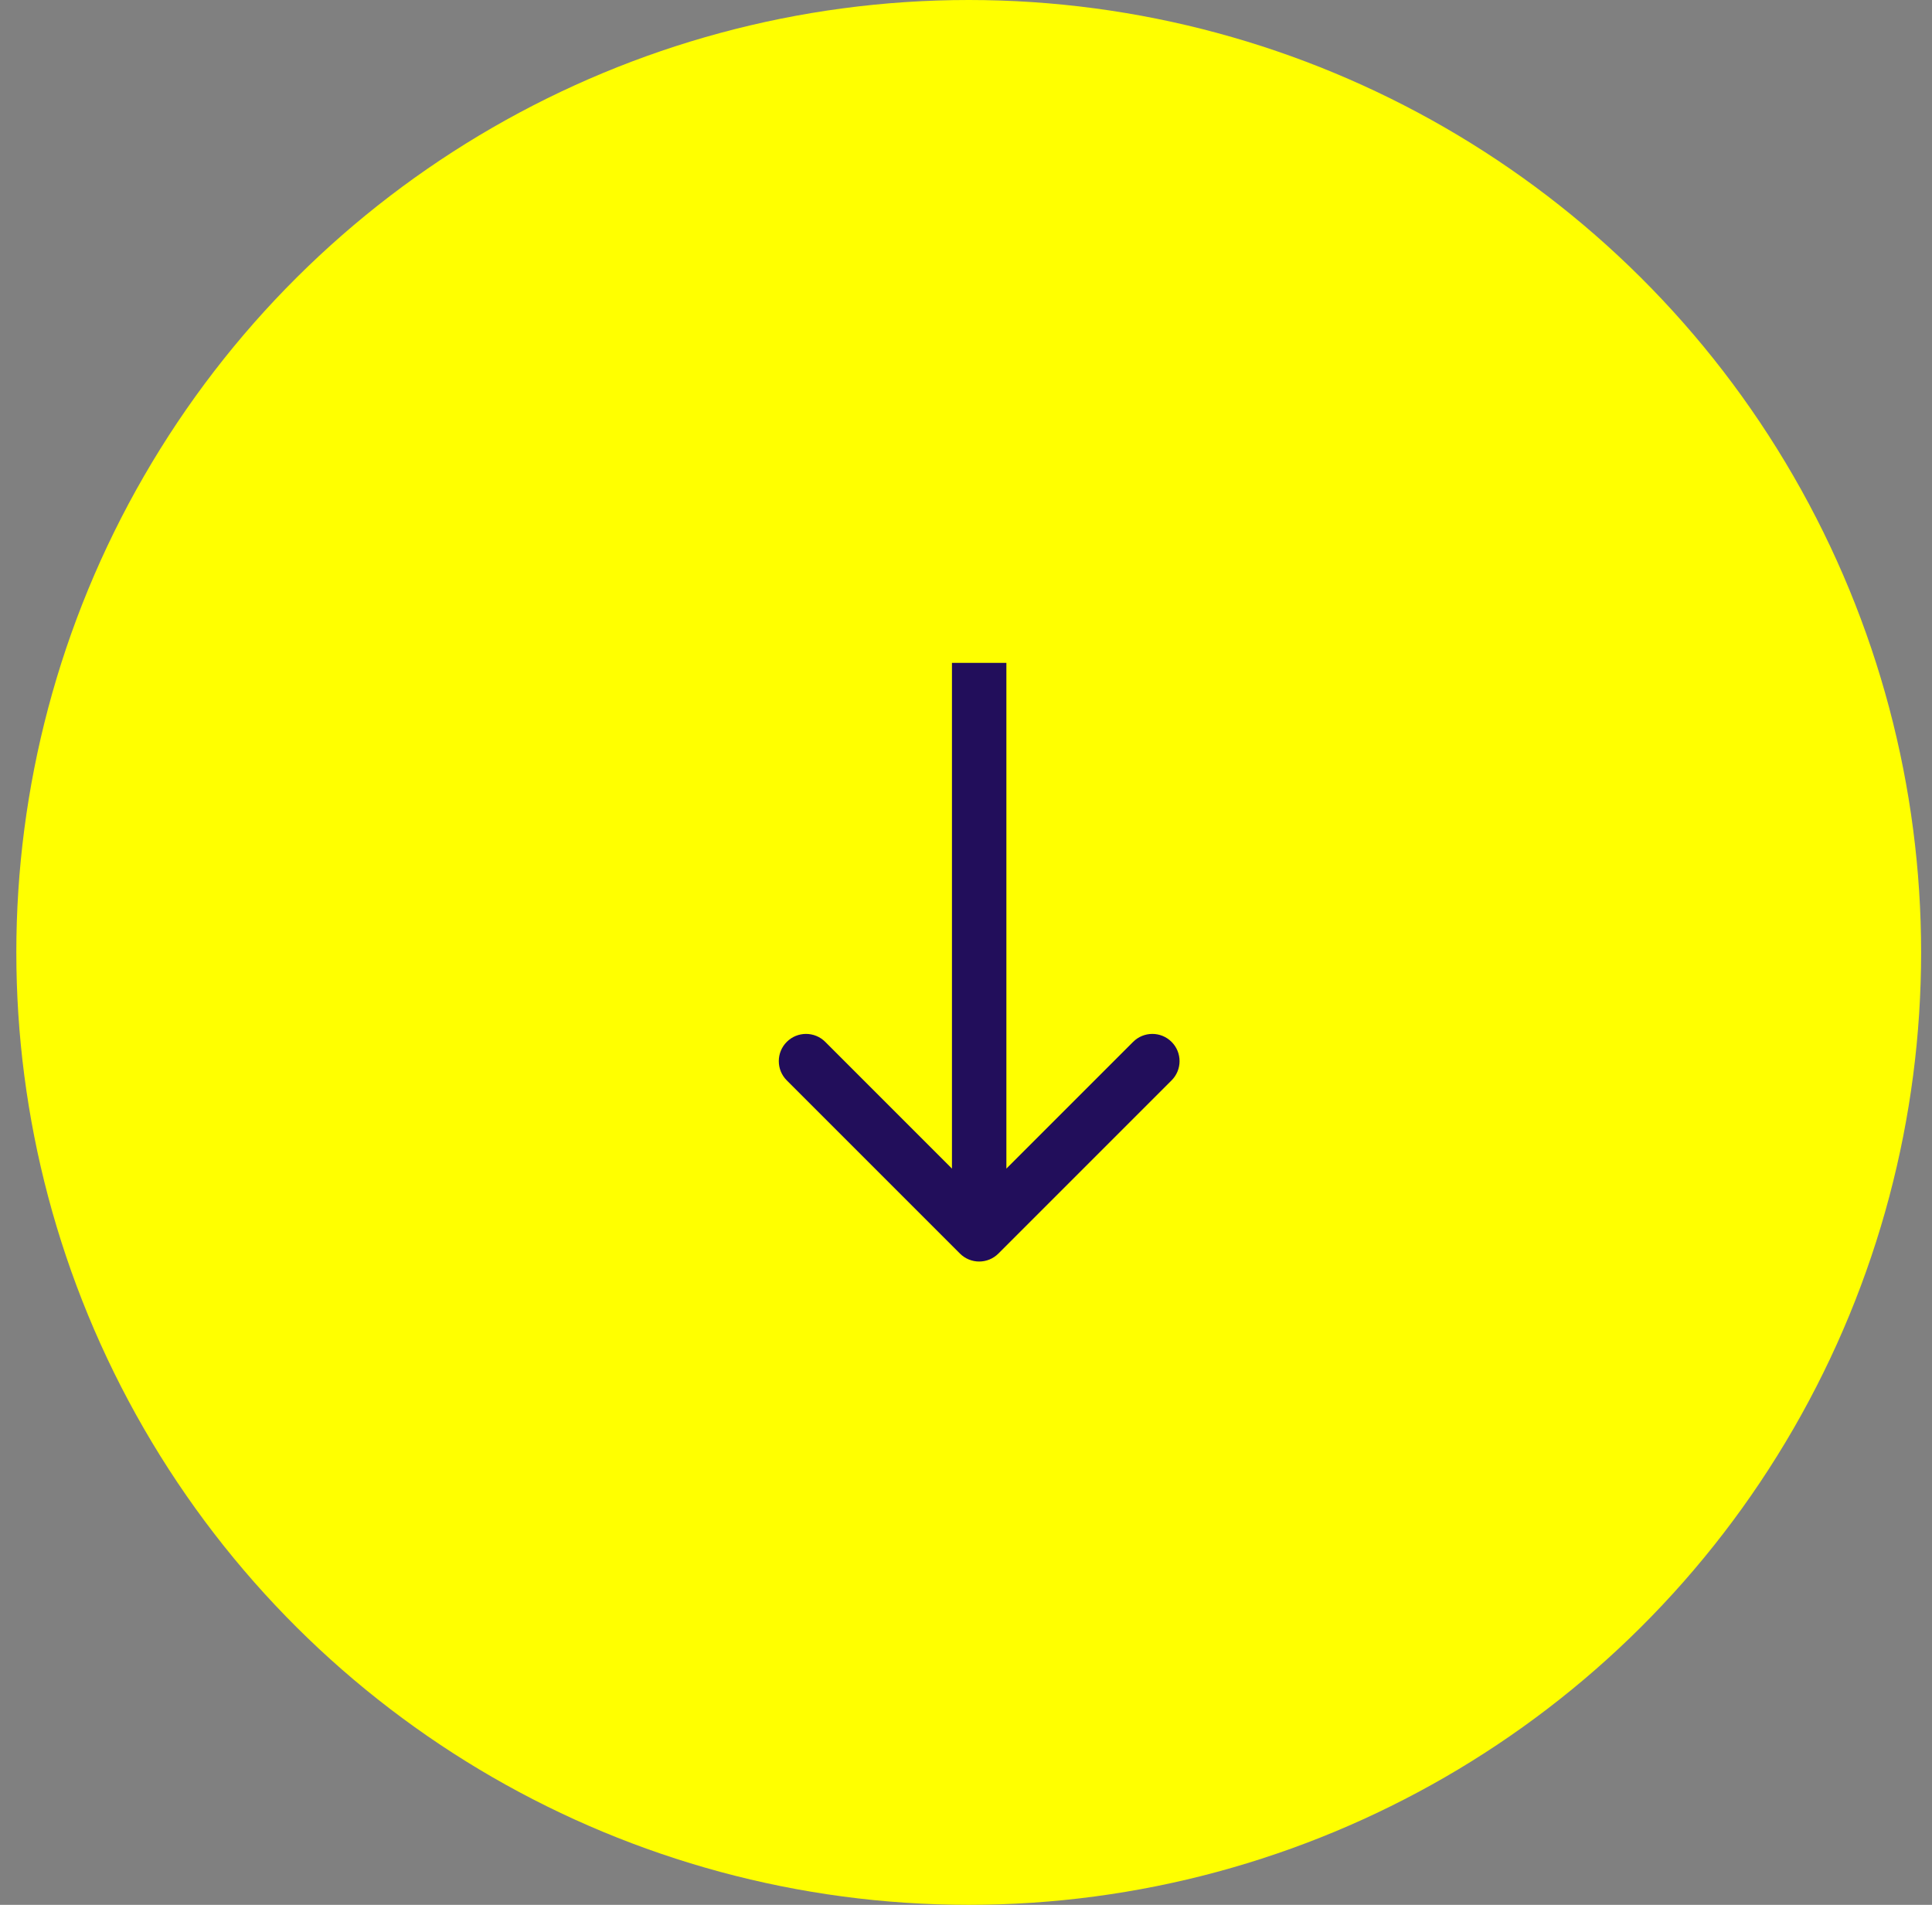 <svg width="71" height="70" viewBox="0 0 71 70" fill="none" xmlns="http://www.w3.org/2000/svg">
<rect x="0" y="0" width="71" height="70" fill="#808080" stroke="none"/>
<circle cx="35.6" cy="35" r="35" transform="rotate(90 35.6 35)" fill="#FFFF00"/>
<path d="M35.277 46.066C35.668 46.457 36.301 46.457 36.691 46.066L43.055 39.702C43.446 39.312 43.446 38.678 43.055 38.288C42.665 37.897 42.032 37.897 41.641 38.288L35.984 43.945L30.328 38.288C29.937 37.897 29.304 37.897 28.913 38.288C28.523 38.678 28.523 39.312 28.913 39.702L35.277 46.066ZM34.984 24.359L34.984 45.359L36.984 45.359L36.984 24.359L34.984 24.359Z" fill="#220E5B"/>
</svg>
